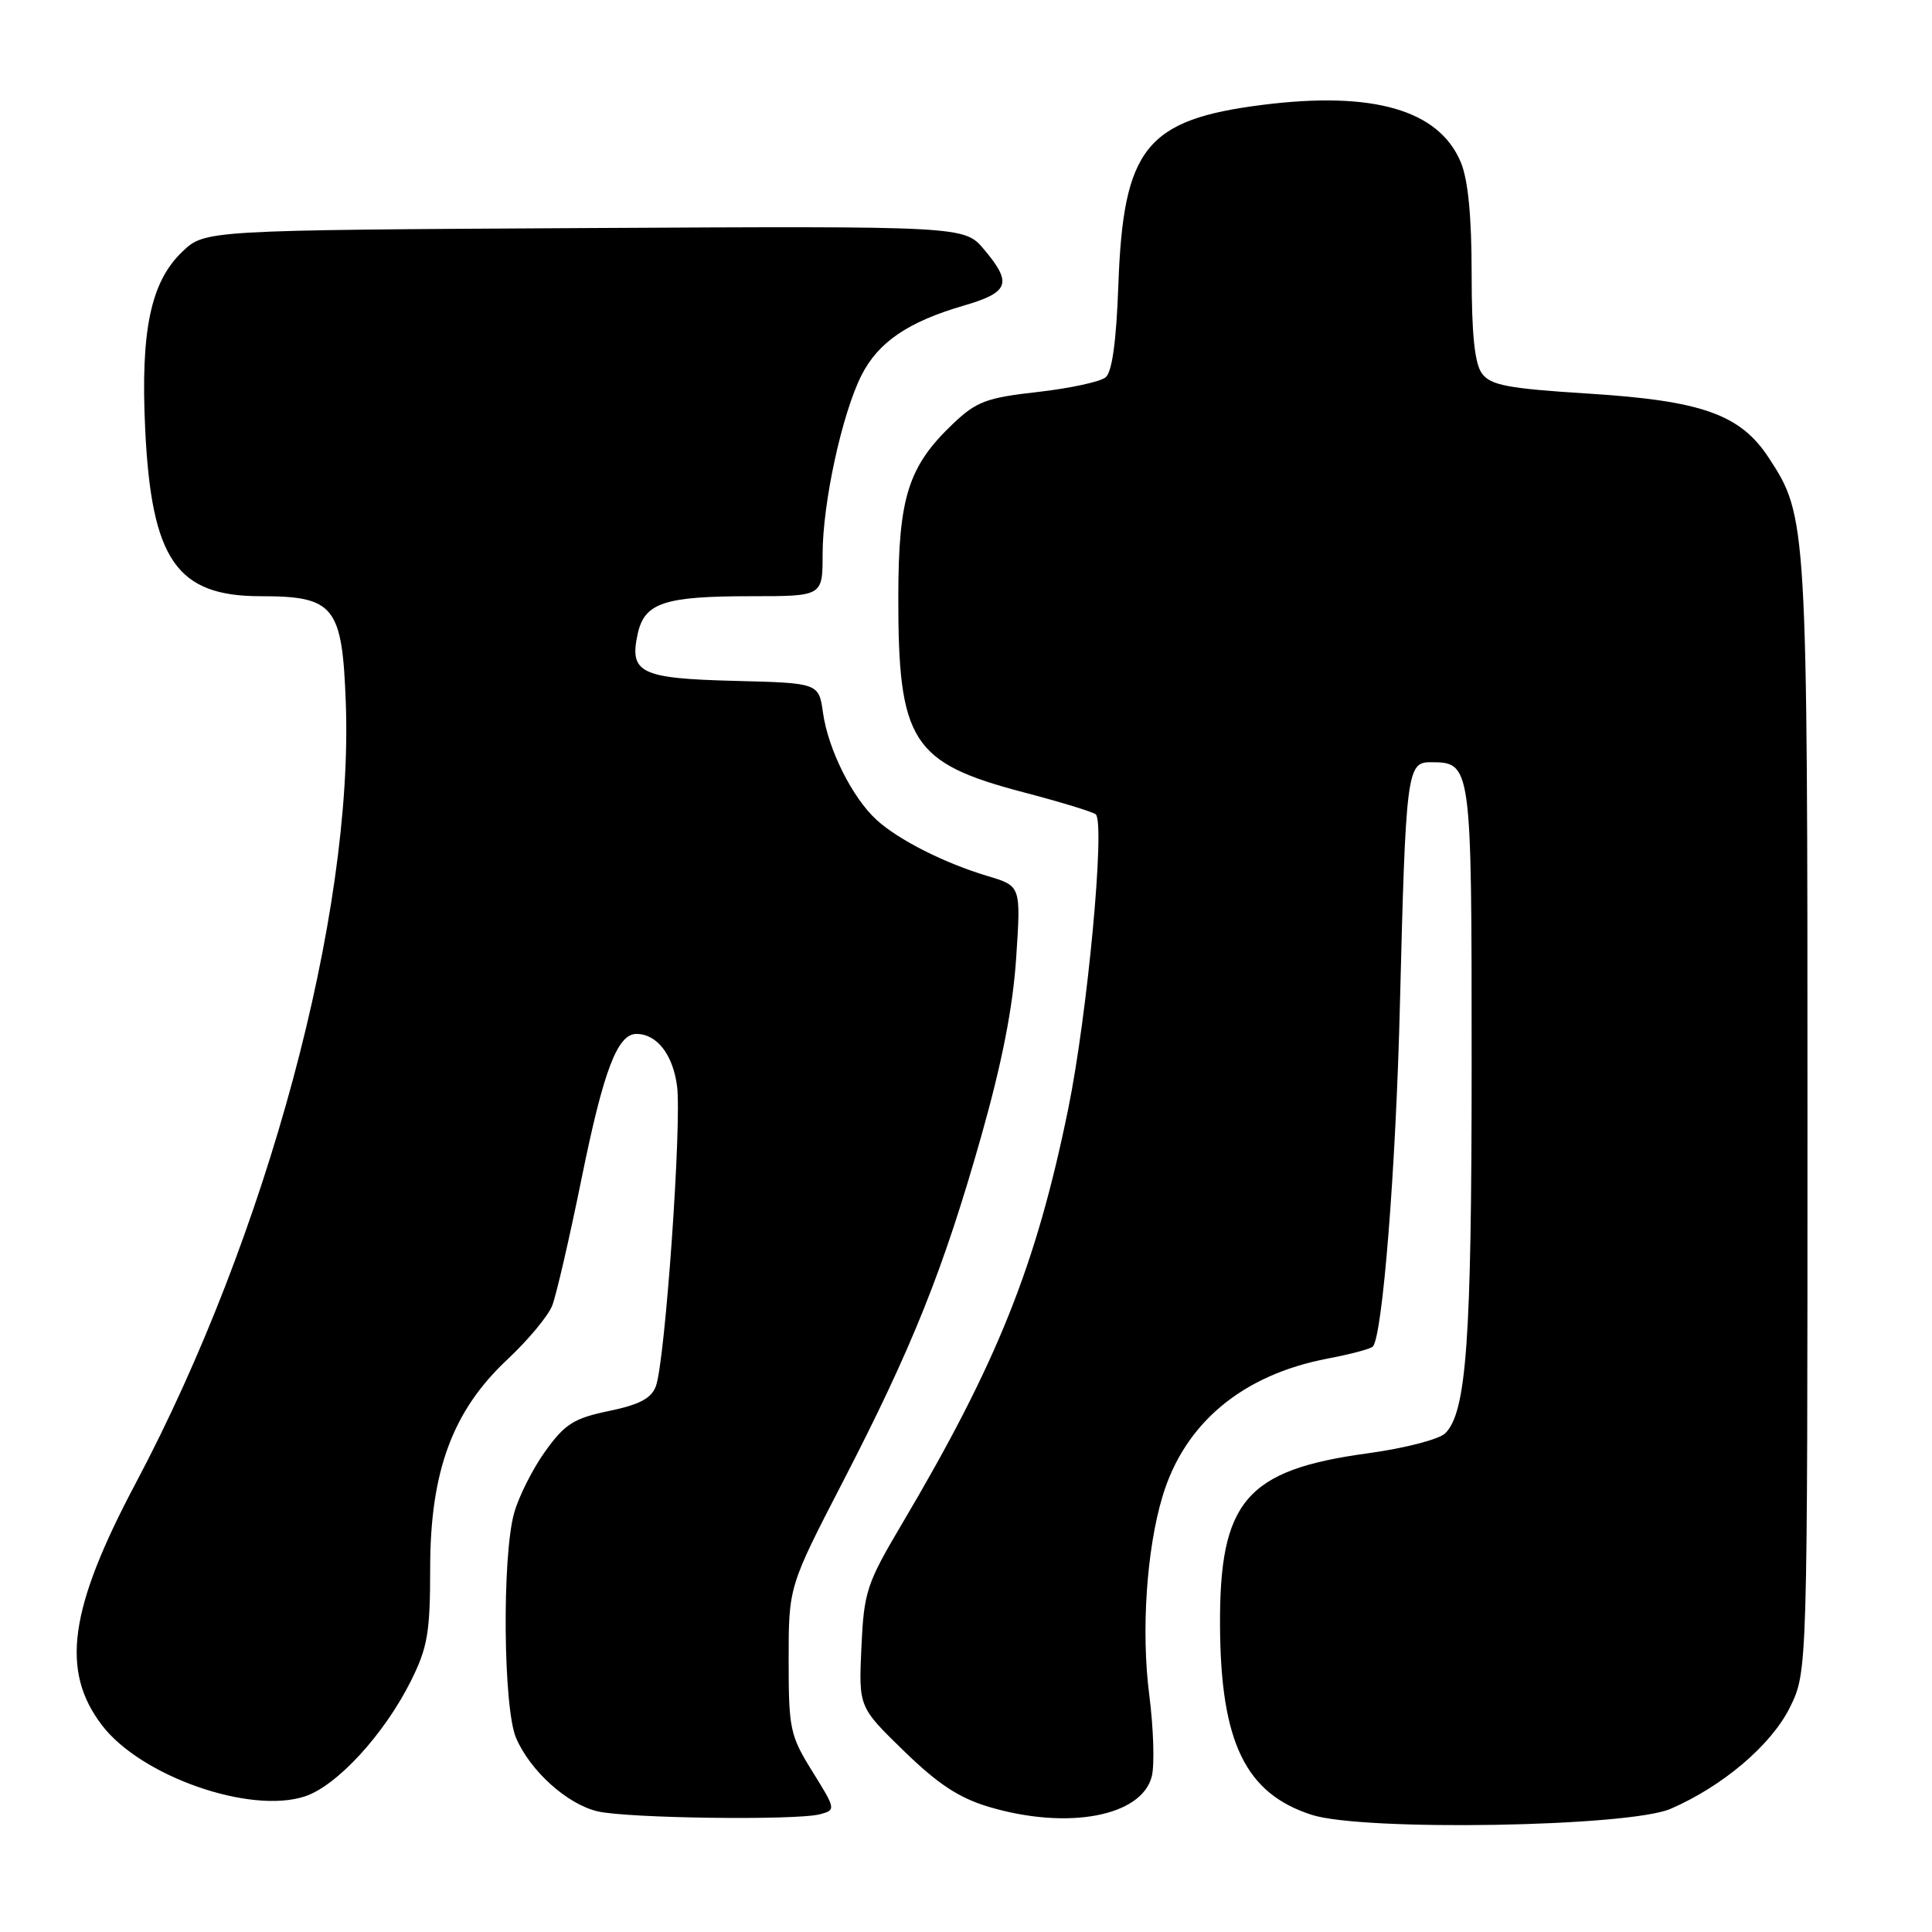 <?xml version="1.0" encoding="UTF-8" standalone="no"?>
<!DOCTYPE svg PUBLIC "-//W3C//DTD SVG 1.1//EN" "http://www.w3.org/Graphics/SVG/1.1/DTD/svg11.dtd" >
<svg xmlns="http://www.w3.org/2000/svg" xmlns:xlink="http://www.w3.org/1999/xlink" version="1.1" viewBox="0 0 256 256">
 <g >
 <path fill="currentColor"
d=" M 221.36 239.68 C 228.29 236.68 234.72 231.21 237.18 226.22 C 239.50 221.50 239.50 221.50 239.50 148.00 C 239.50 69.10 239.46 68.43 234.37 60.66 C 230.60 54.90 225.52 53.10 210.41 52.15 C 199.76 51.48 197.51 51.05 196.36 49.48 C 195.40 48.17 195.00 44.27 195.00 36.28 C 195.00 28.67 194.53 23.80 193.56 21.49 C 190.66 14.56 181.93 12.04 167.26 13.90 C 151.85 15.85 148.84 19.62 148.19 37.72 C 147.92 45.23 147.36 49.29 146.50 50.00 C 145.79 50.59 141.74 51.46 137.50 51.94 C 130.72 52.70 129.38 53.20 126.28 56.15 C 120.35 61.79 119.05 65.89 119.03 79.00 C 119.00 98.27 120.80 101.09 135.61 104.98 C 140.50 106.26 144.81 107.58 145.19 107.90 C 146.47 109.02 144.10 134.47 141.53 147.00 C 137.28 167.76 132.14 180.59 119.50 201.95 C 114.82 209.86 114.48 210.90 114.14 218.29 C 113.78 226.19 113.78 226.19 119.78 232.02 C 124.29 236.41 127.09 238.25 131.07 239.43 C 141.49 242.52 151.29 240.68 152.62 235.37 C 153.00 233.86 152.85 228.99 152.28 224.56 C 151.20 216.17 151.92 205.33 154.03 198.31 C 156.94 188.57 164.63 182.16 175.96 180.01 C 178.92 179.45 181.60 178.74 181.90 178.43 C 183.19 177.14 184.97 154.79 185.50 133.00 C 186.26 102.48 186.44 101.00 189.49 101.00 C 195.00 101.00 195.00 100.98 195.00 140.93 C 195.00 177.61 194.32 187.10 191.51 189.91 C 190.71 190.72 186.10 191.91 181.17 192.58 C 165.09 194.78 161.56 198.92 161.66 215.50 C 161.75 230.90 165.05 237.67 173.83 240.48 C 180.66 242.67 215.84 242.08 221.36 239.68 Z  M 108.65 240.40 C 110.77 239.83 110.76 239.74 107.65 234.74 C 104.68 229.96 104.50 229.11 104.50 219.95 C 104.50 210.24 104.50 210.24 111.69 196.33 C 120.88 178.55 125.01 168.22 130.01 150.59 C 132.78 140.81 134.22 133.46 134.65 126.90 C 135.28 117.40 135.28 117.40 130.89 116.09 C 125.15 114.37 119.08 111.31 116.15 108.64 C 112.95 105.72 109.75 99.33 109.06 94.50 C 108.50 90.50 108.50 90.50 97.35 90.22 C 84.84 89.90 83.36 89.18 84.50 83.98 C 85.41 79.86 88.01 79.00 99.57 79.00 C 109.00 79.00 109.00 79.00 109.00 73.45 C 109.00 66.66 111.57 54.83 114.16 49.71 C 116.38 45.33 120.34 42.63 127.75 40.48 C 133.73 38.73 134.16 37.53 130.39 33.05 C 127.78 29.95 127.78 29.95 77.45 30.22 C 27.13 30.50 27.13 30.50 24.14 33.37 C 19.96 37.37 18.61 43.84 19.24 56.90 C 20.07 74.17 23.41 79.00 34.52 79.00 C 44.31 79.00 45.35 80.30 45.82 93.14 C 46.86 121.12 35.39 163.72 18.00 196.50 C 9.15 213.17 8.00 221.38 13.51 228.60 C 18.66 235.36 33.13 240.43 40.40 238.03 C 44.65 236.63 50.93 229.79 54.46 222.71 C 56.66 218.29 57.00 216.30 57.00 207.81 C 57.00 194.94 59.97 186.92 67.26 180.11 C 69.97 177.57 72.63 174.38 73.17 173.00 C 73.71 171.62 75.47 164.00 77.08 156.07 C 79.97 141.84 81.81 137.00 84.33 137.00 C 87.03 137.00 89.15 139.71 89.71 143.89 C 90.36 148.74 88.14 180.32 86.91 183.67 C 86.31 185.29 84.75 186.12 80.70 186.96 C 76.04 187.93 74.86 188.67 72.25 192.30 C 70.59 194.61 68.73 198.30 68.12 200.50 C 66.51 206.30 66.68 226.33 68.38 230.28 C 70.25 234.65 75.13 239.05 79.17 240.01 C 83.09 240.94 105.54 241.23 108.65 240.40 Z "/>
</g>
</svg>